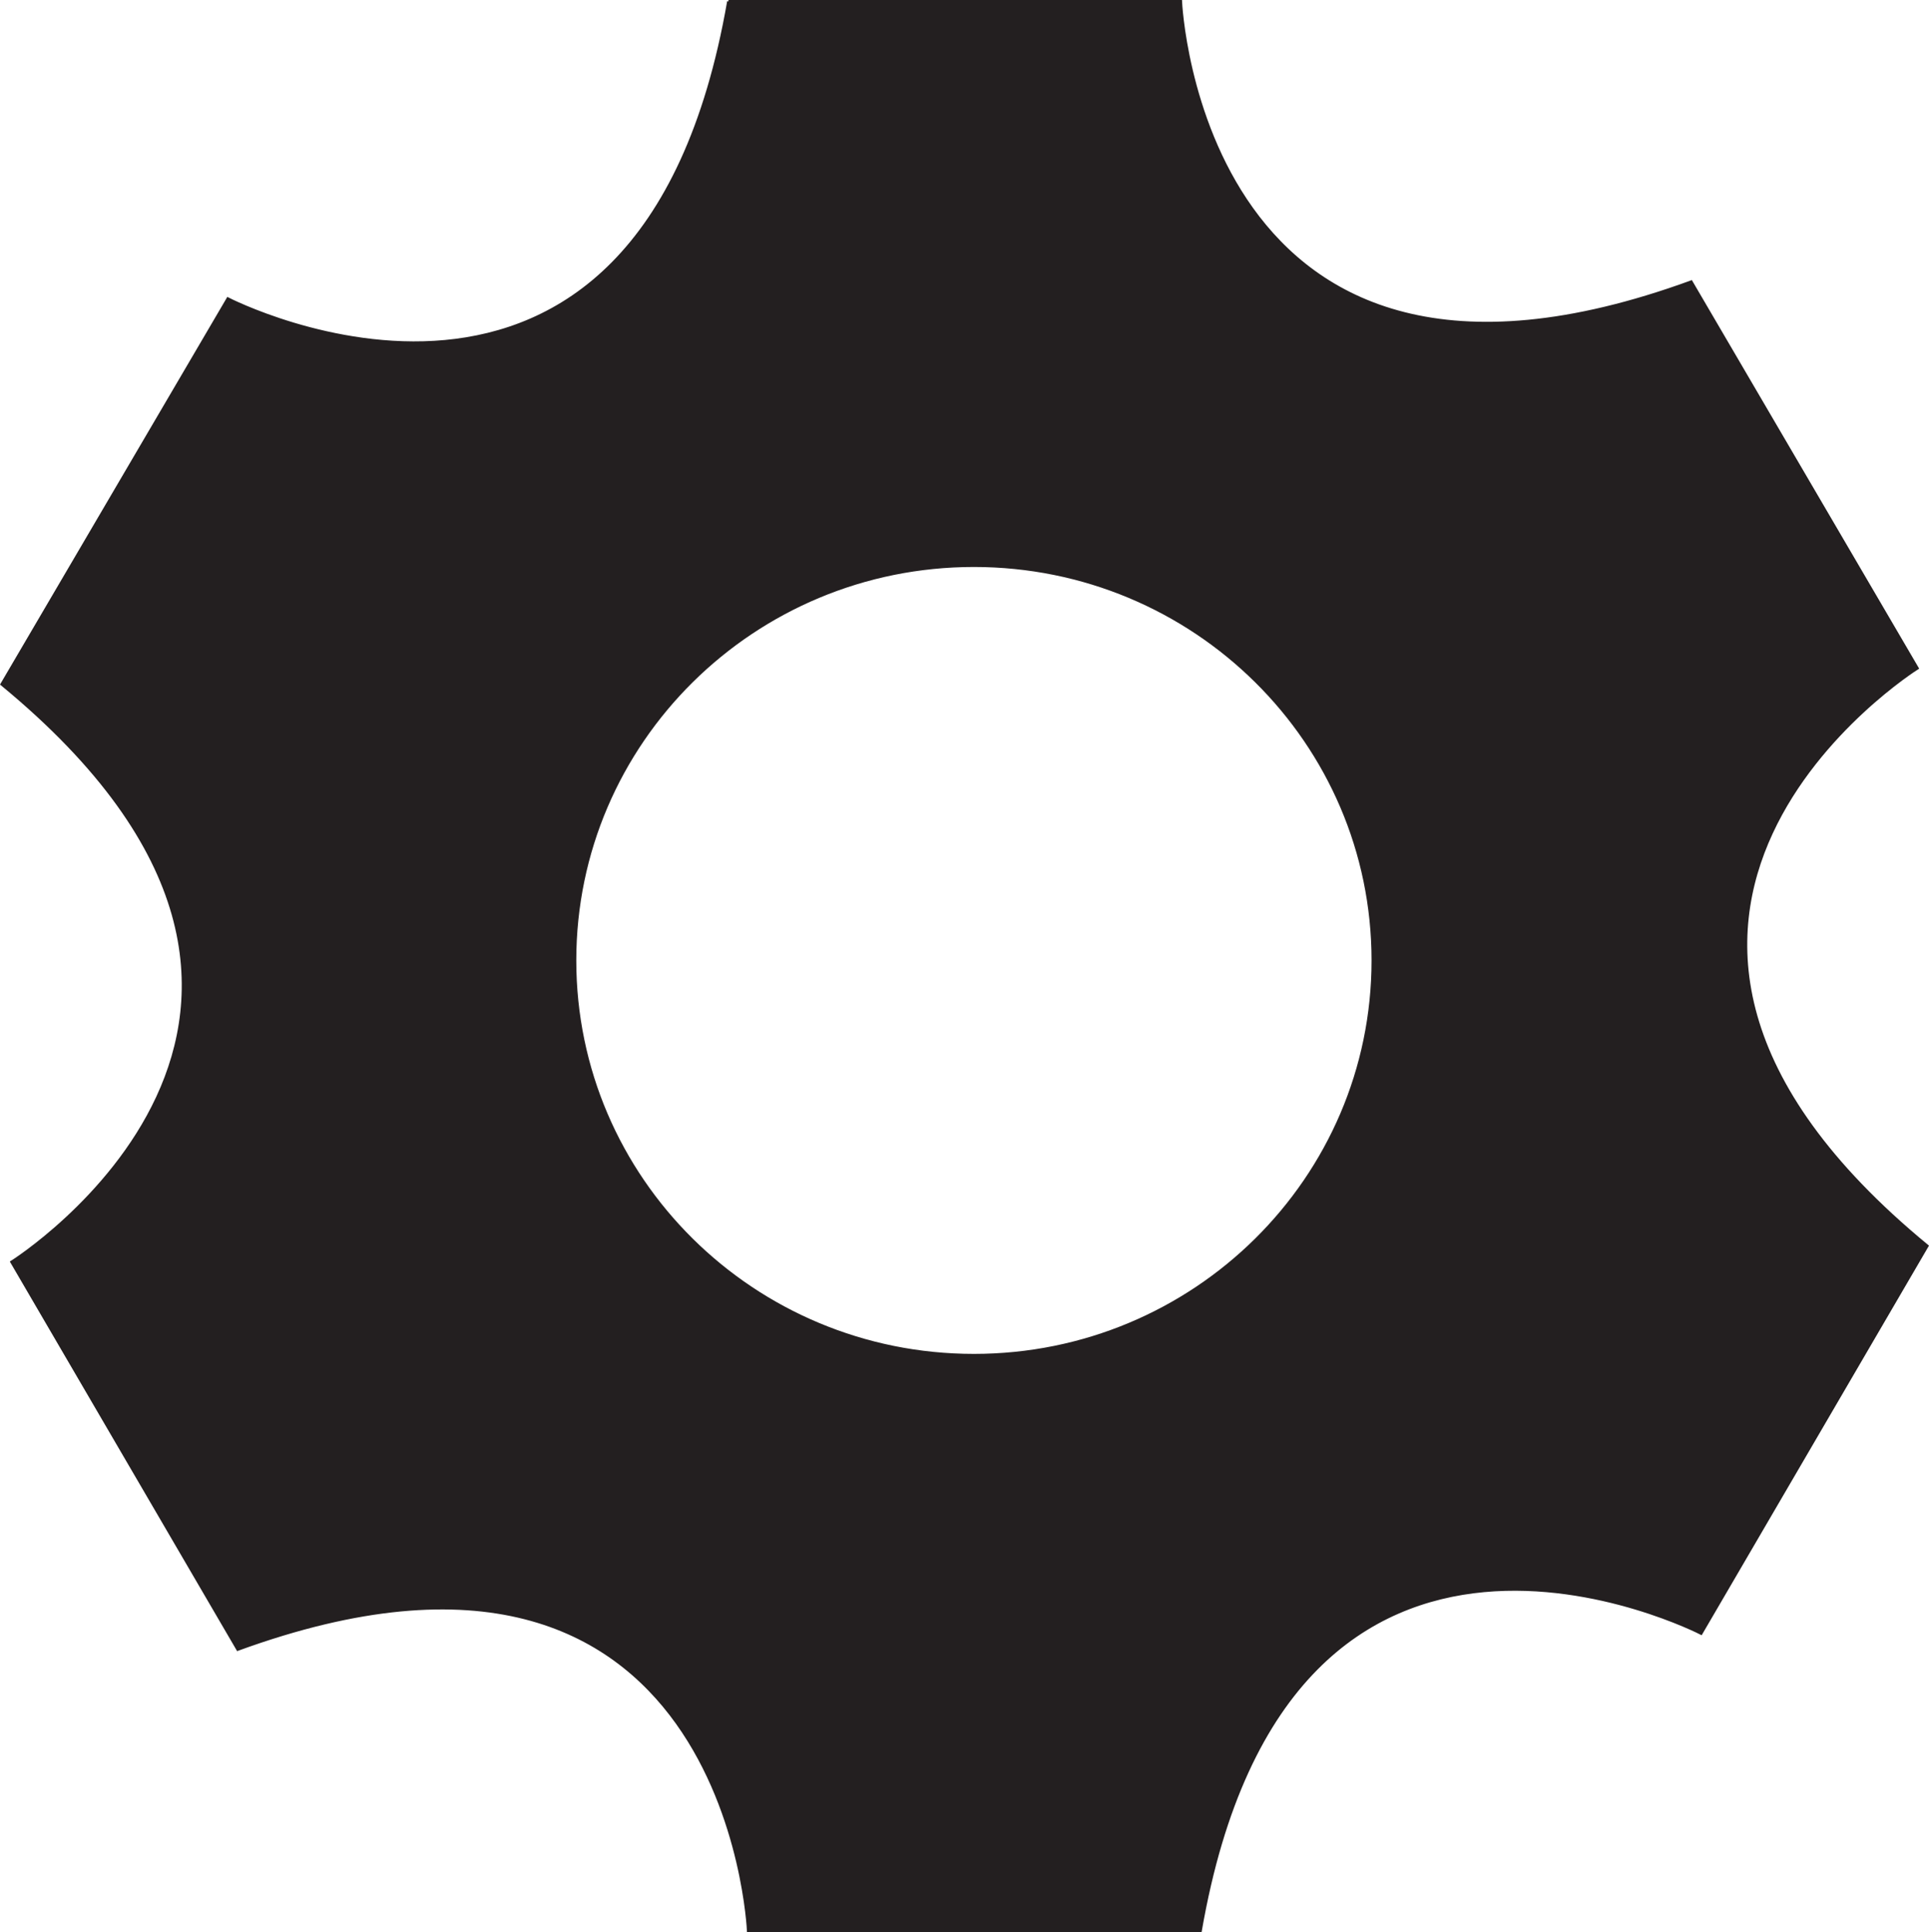 <?xml version="1.0" encoding="UTF-8"?>
<svg id="Layer_1" data-name="Layer 1" xmlns="http://www.w3.org/2000/svg" viewBox="0 0 710.76 711.96">
  <defs>
    <style>
      .cls-1 {
        fill: #231f20;
        stroke: #231f20;
        stroke-miterlimit: 10;
      }
    </style>
  </defs>
  <path class="cls-1" d="M268.43,.5h166.61s7.25,169.32,188.12,103.32l83.31,142.4s-144.55,90.88,3.64,212.88l-83.31,142.79s-151.81-78.45-184.48,109.56h-166.61s-7.25-169.66-188.12-103.66L4.29,465.01S148.84,374.13,.65,252.13L83.95,110.06S235.76,188.51,268.43,.5m90.42,207.92c-81.19,0-147.01,65.14-147.01,145.48s65.82,145.48,147.01,145.48,147.01-65.14,147.01-145.48-65.82-145.48-147.01-145.48Z"/>
</svg>